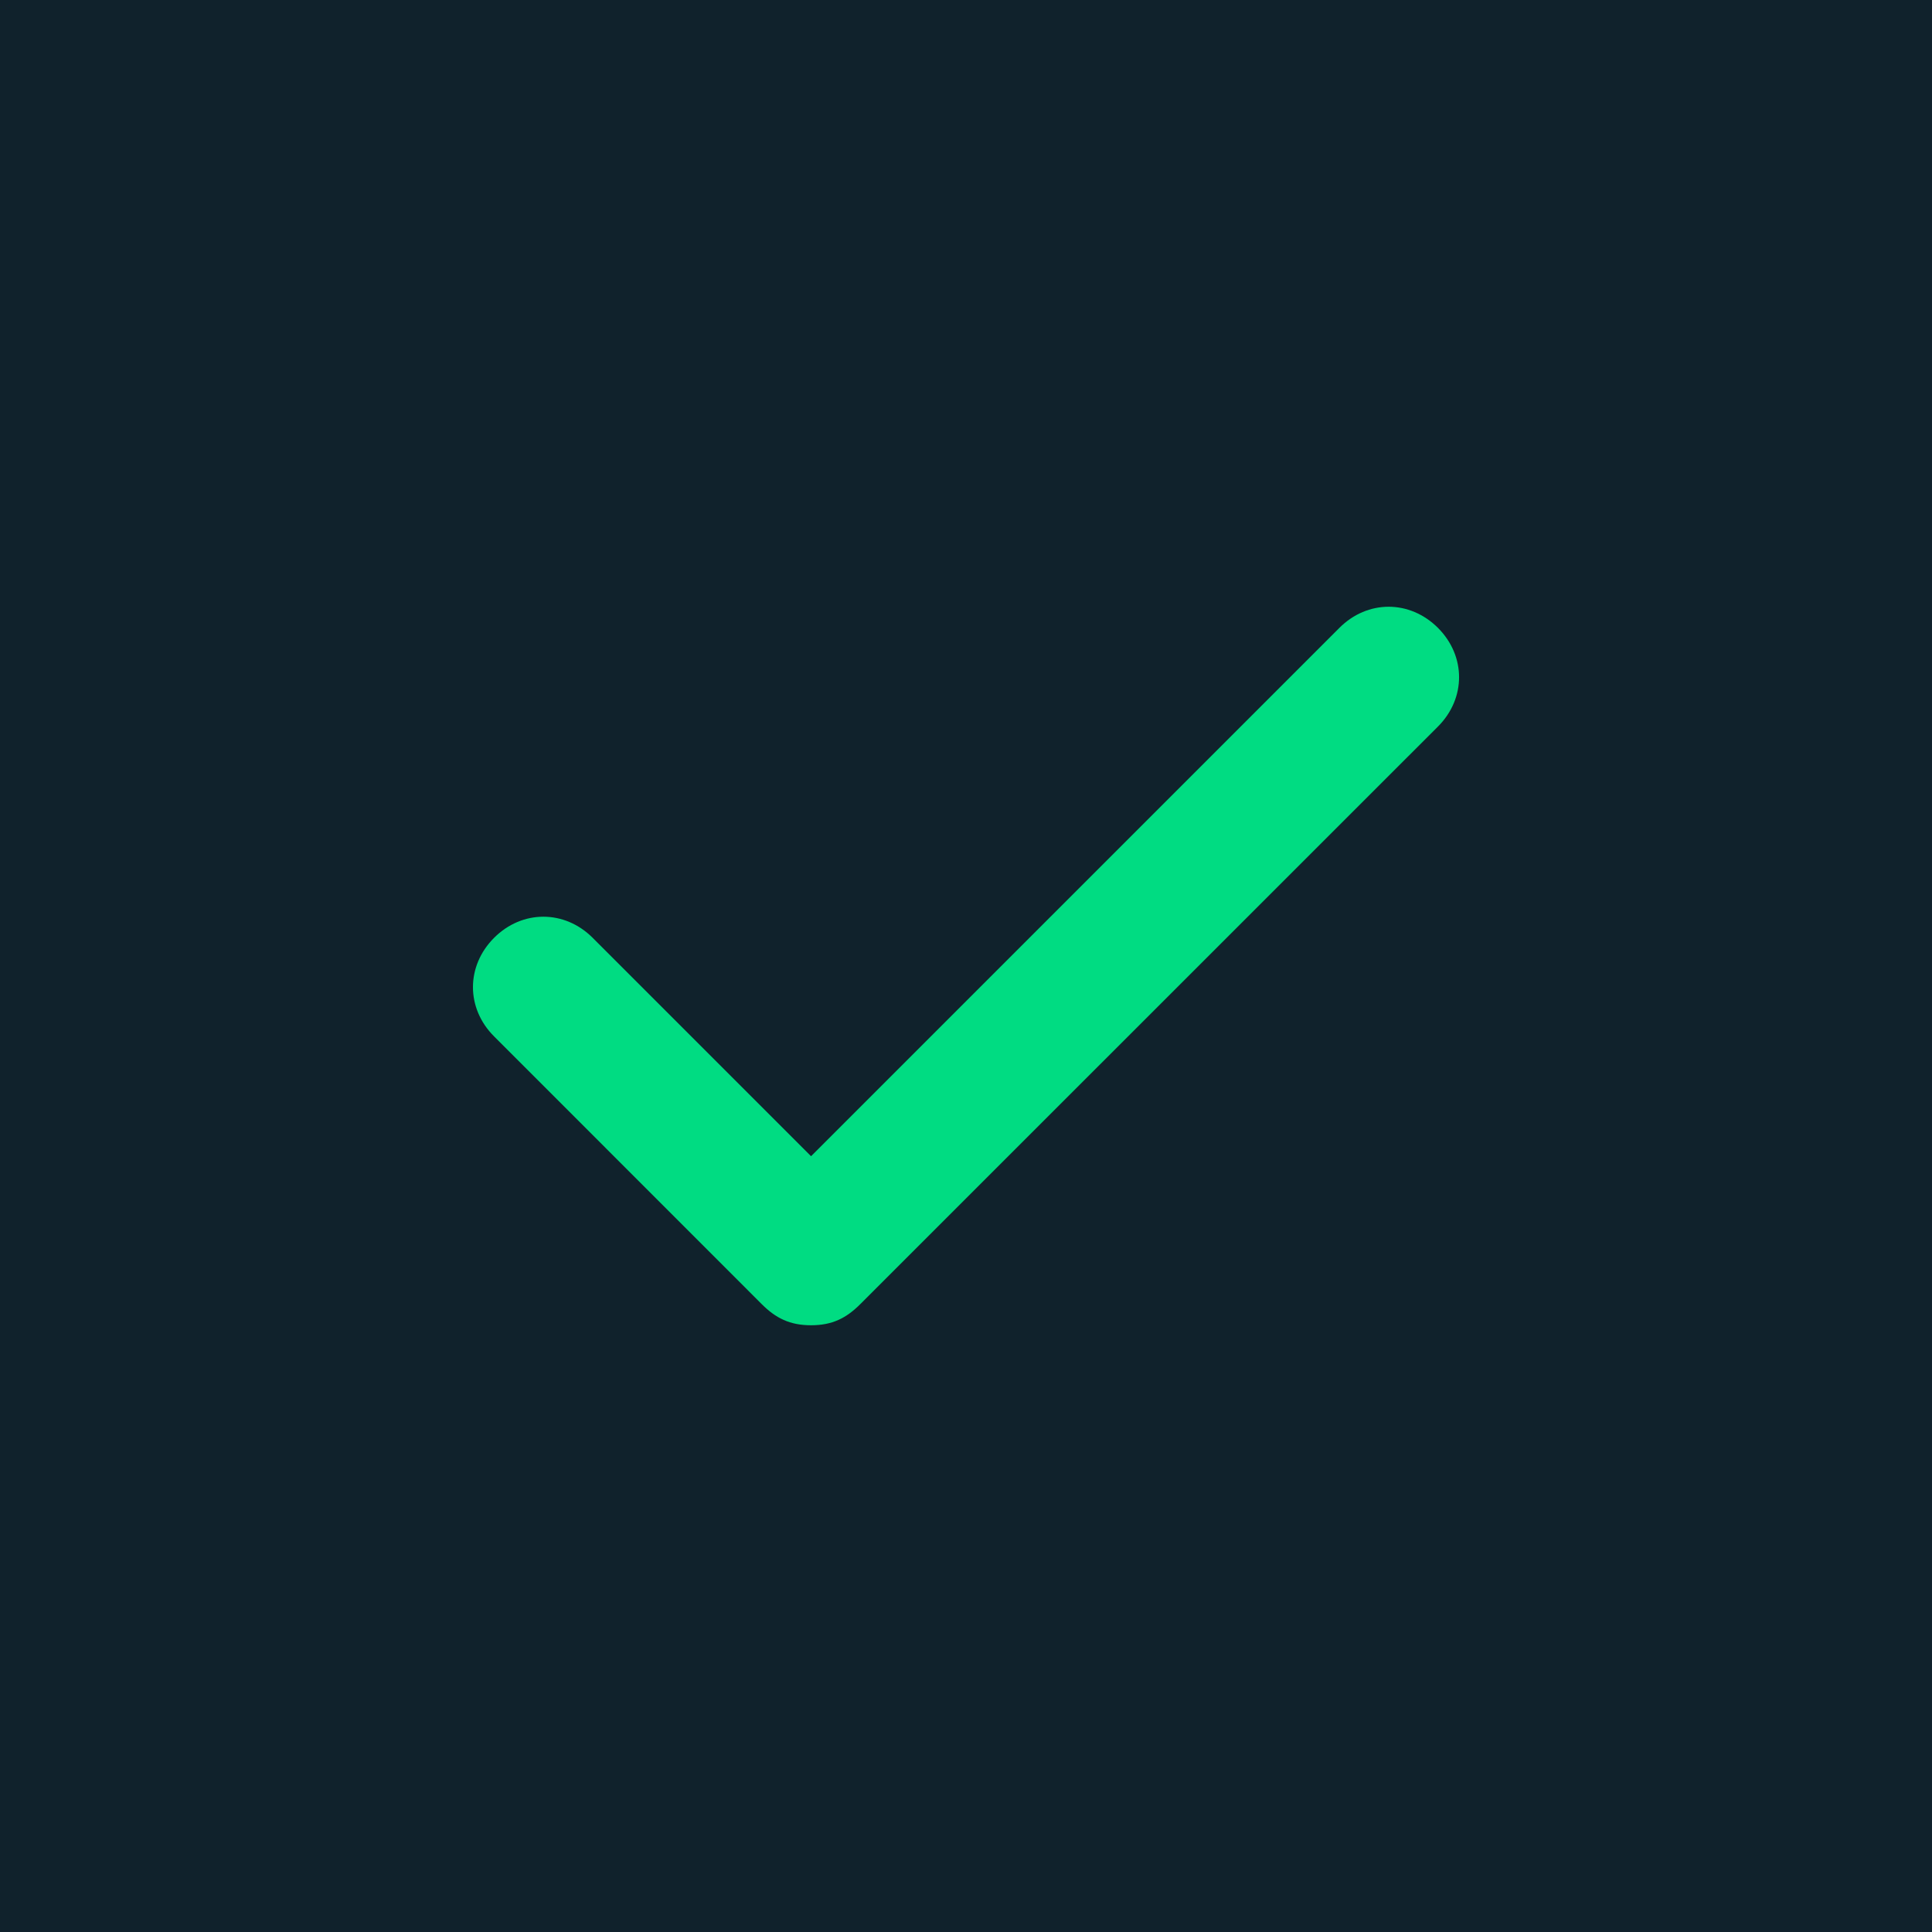 <svg width="20" height="20" viewBox="0 0 20 20" fill="none" xmlns="http://www.w3.org/2000/svg">
<rect width="20" height="20" fill="#10222c"/>
<path d="M14.886 6.5C14.594 6.208 14.156 6.208 13.865 6.5L8.396 11.969L6.135 9.708C5.844 9.417 5.406 9.417 5.115 9.708C4.823 10 4.823 10.438 5.115 10.729L7.885 13.5C8.031 13.646 8.177 13.719 8.396 13.719C8.615 13.719 8.76 13.646 8.906 13.5L14.886 7.521C15.177 7.229 15.177 6.792 14.886 6.5Z" fill="#00DC82"/>
</svg>
